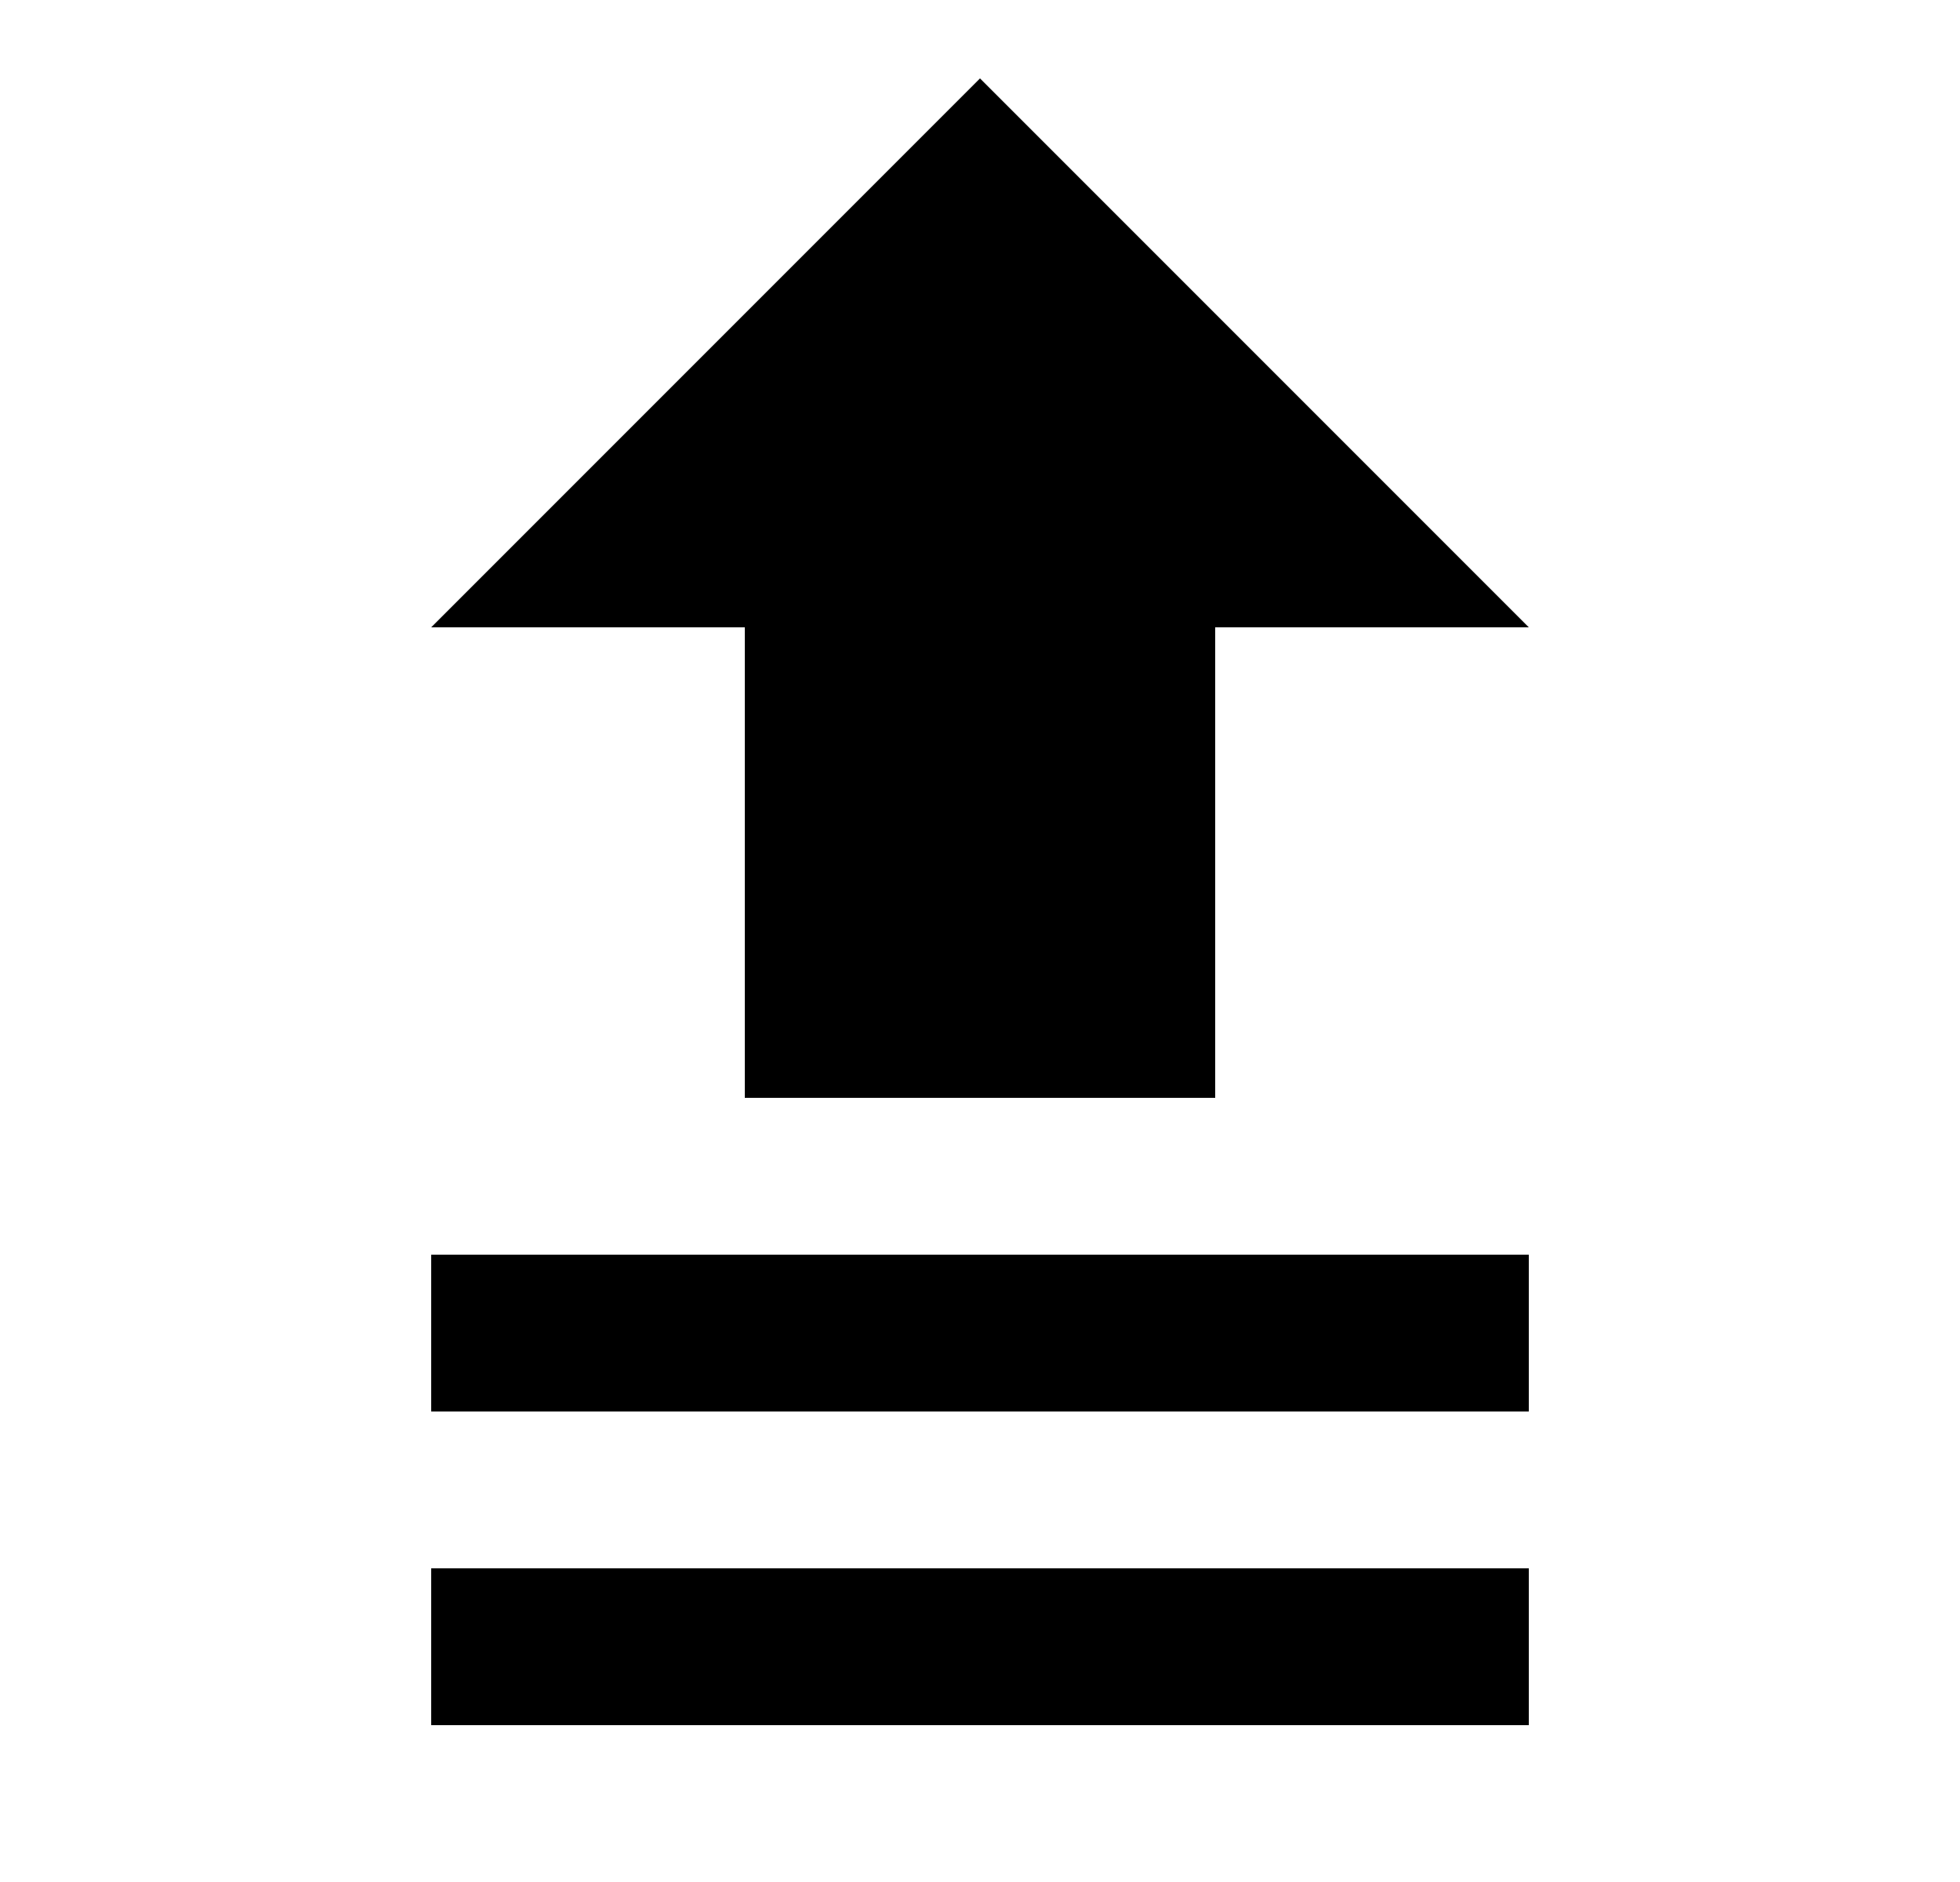 <svg width="25" height="24" viewBox="0 0 25 24" fill="none" xmlns="http://www.w3.org/2000/svg">
<path d="M9.5 14V8H5.5L12.5 1L19.5 8H15.5V14H9.5ZM5.5 18V16H19.5V18H5.5ZM19.5 20H5.5V22H19.5V20Z" fill="black"/>
</svg>
